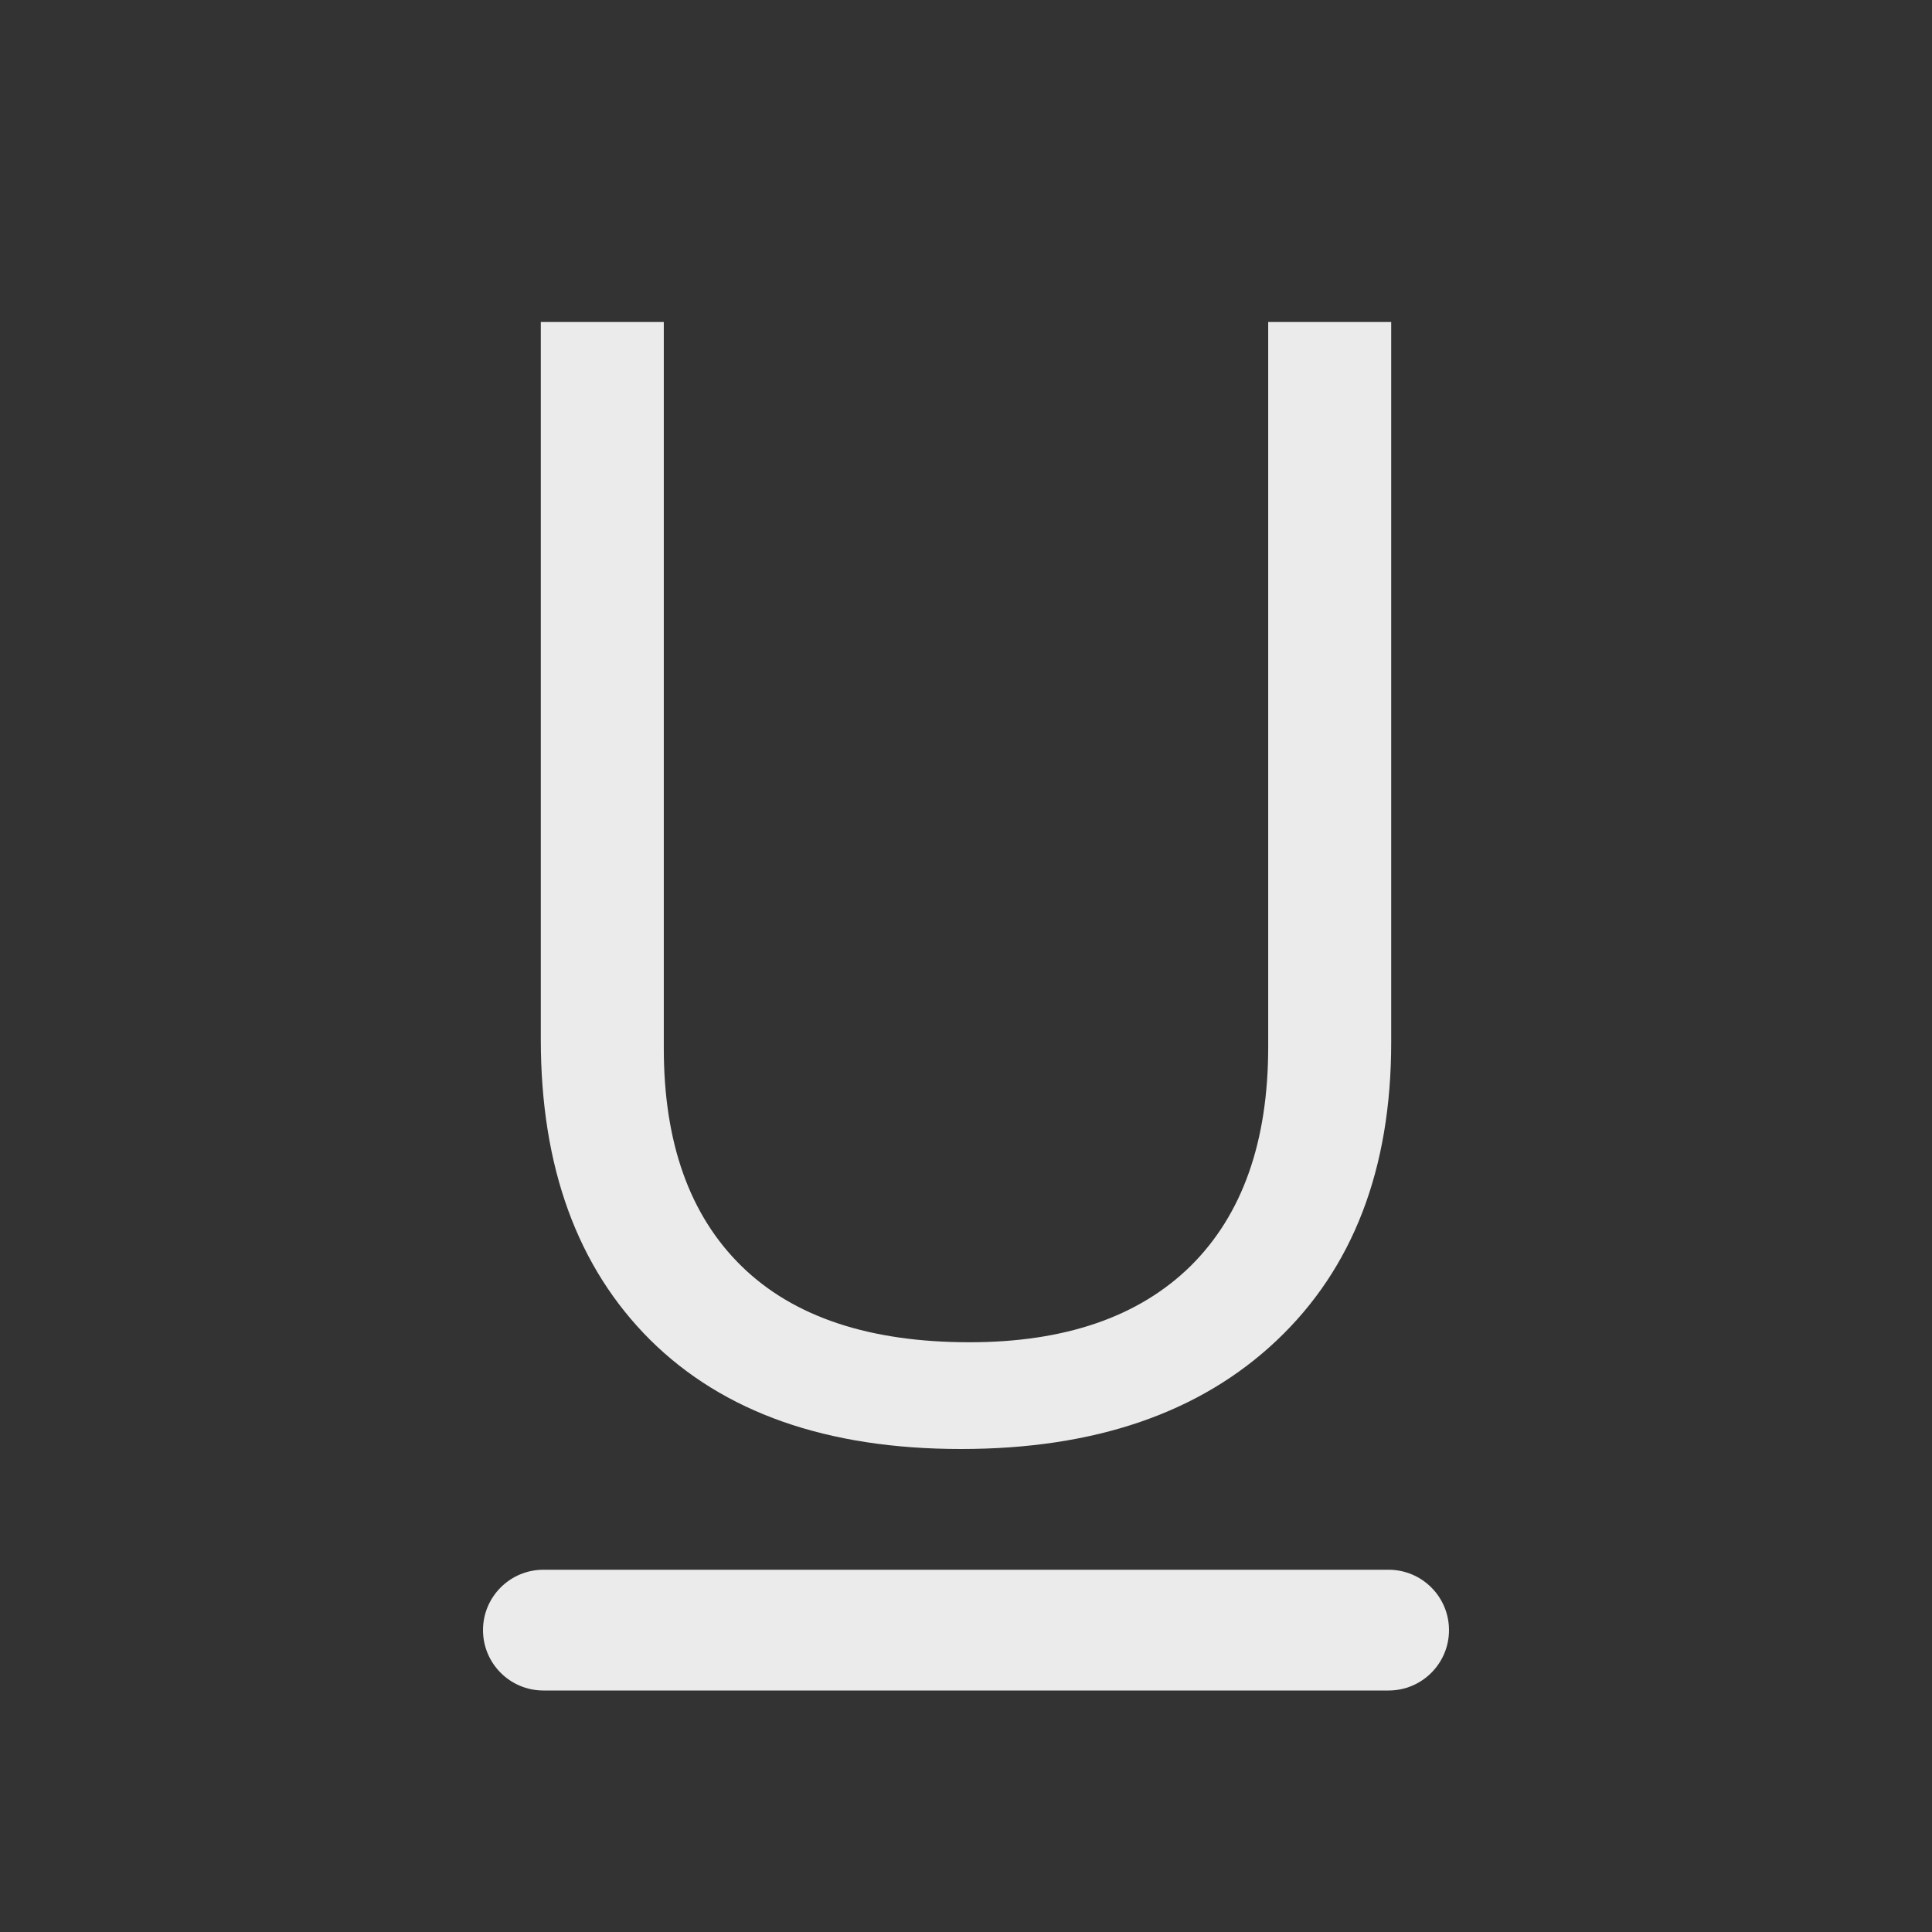 <svg
  width="24"
  height="24"
  viewBox="0 0 24 24"
  fill="none"
  xmlns="http://www.w3.org/2000/svg"
>
  <rect x="0" y="0" width="24" height="24" fill="#333333" stroke="none"/>
  <path
    fill-rule="evenodd"
    clip-rule="evenodd"
    d="M15.754 4V13.006C15.754 14.181 15.434 15.091 14.788 15.729C14.143 16.361 13.225 16.674 12.043 16.674C10.804 16.674 9.858 16.361 9.212 15.729C8.566 15.097 8.246 14.193 8.246 13.025V4H6.718V12.911C6.718 14.499 7.172 15.742 8.076 16.644C8.986 17.546 10.271 18 11.938 18C13.605 18 14.91 17.549 15.858 16.653C16.806 15.757 17.282 14.524 17.282 12.949V4H15.754ZM6.75 19.5C6.336 19.5 6 19.836 6 20.25C6 20.664 6.336 21 6.75 21H17.25C17.664 21 18 20.664 18 20.25C18 19.836 17.664 19.5 17.25 19.5H6.75Z"
    fill="white"
    fill-opacity="0.9"
  />
</svg>
